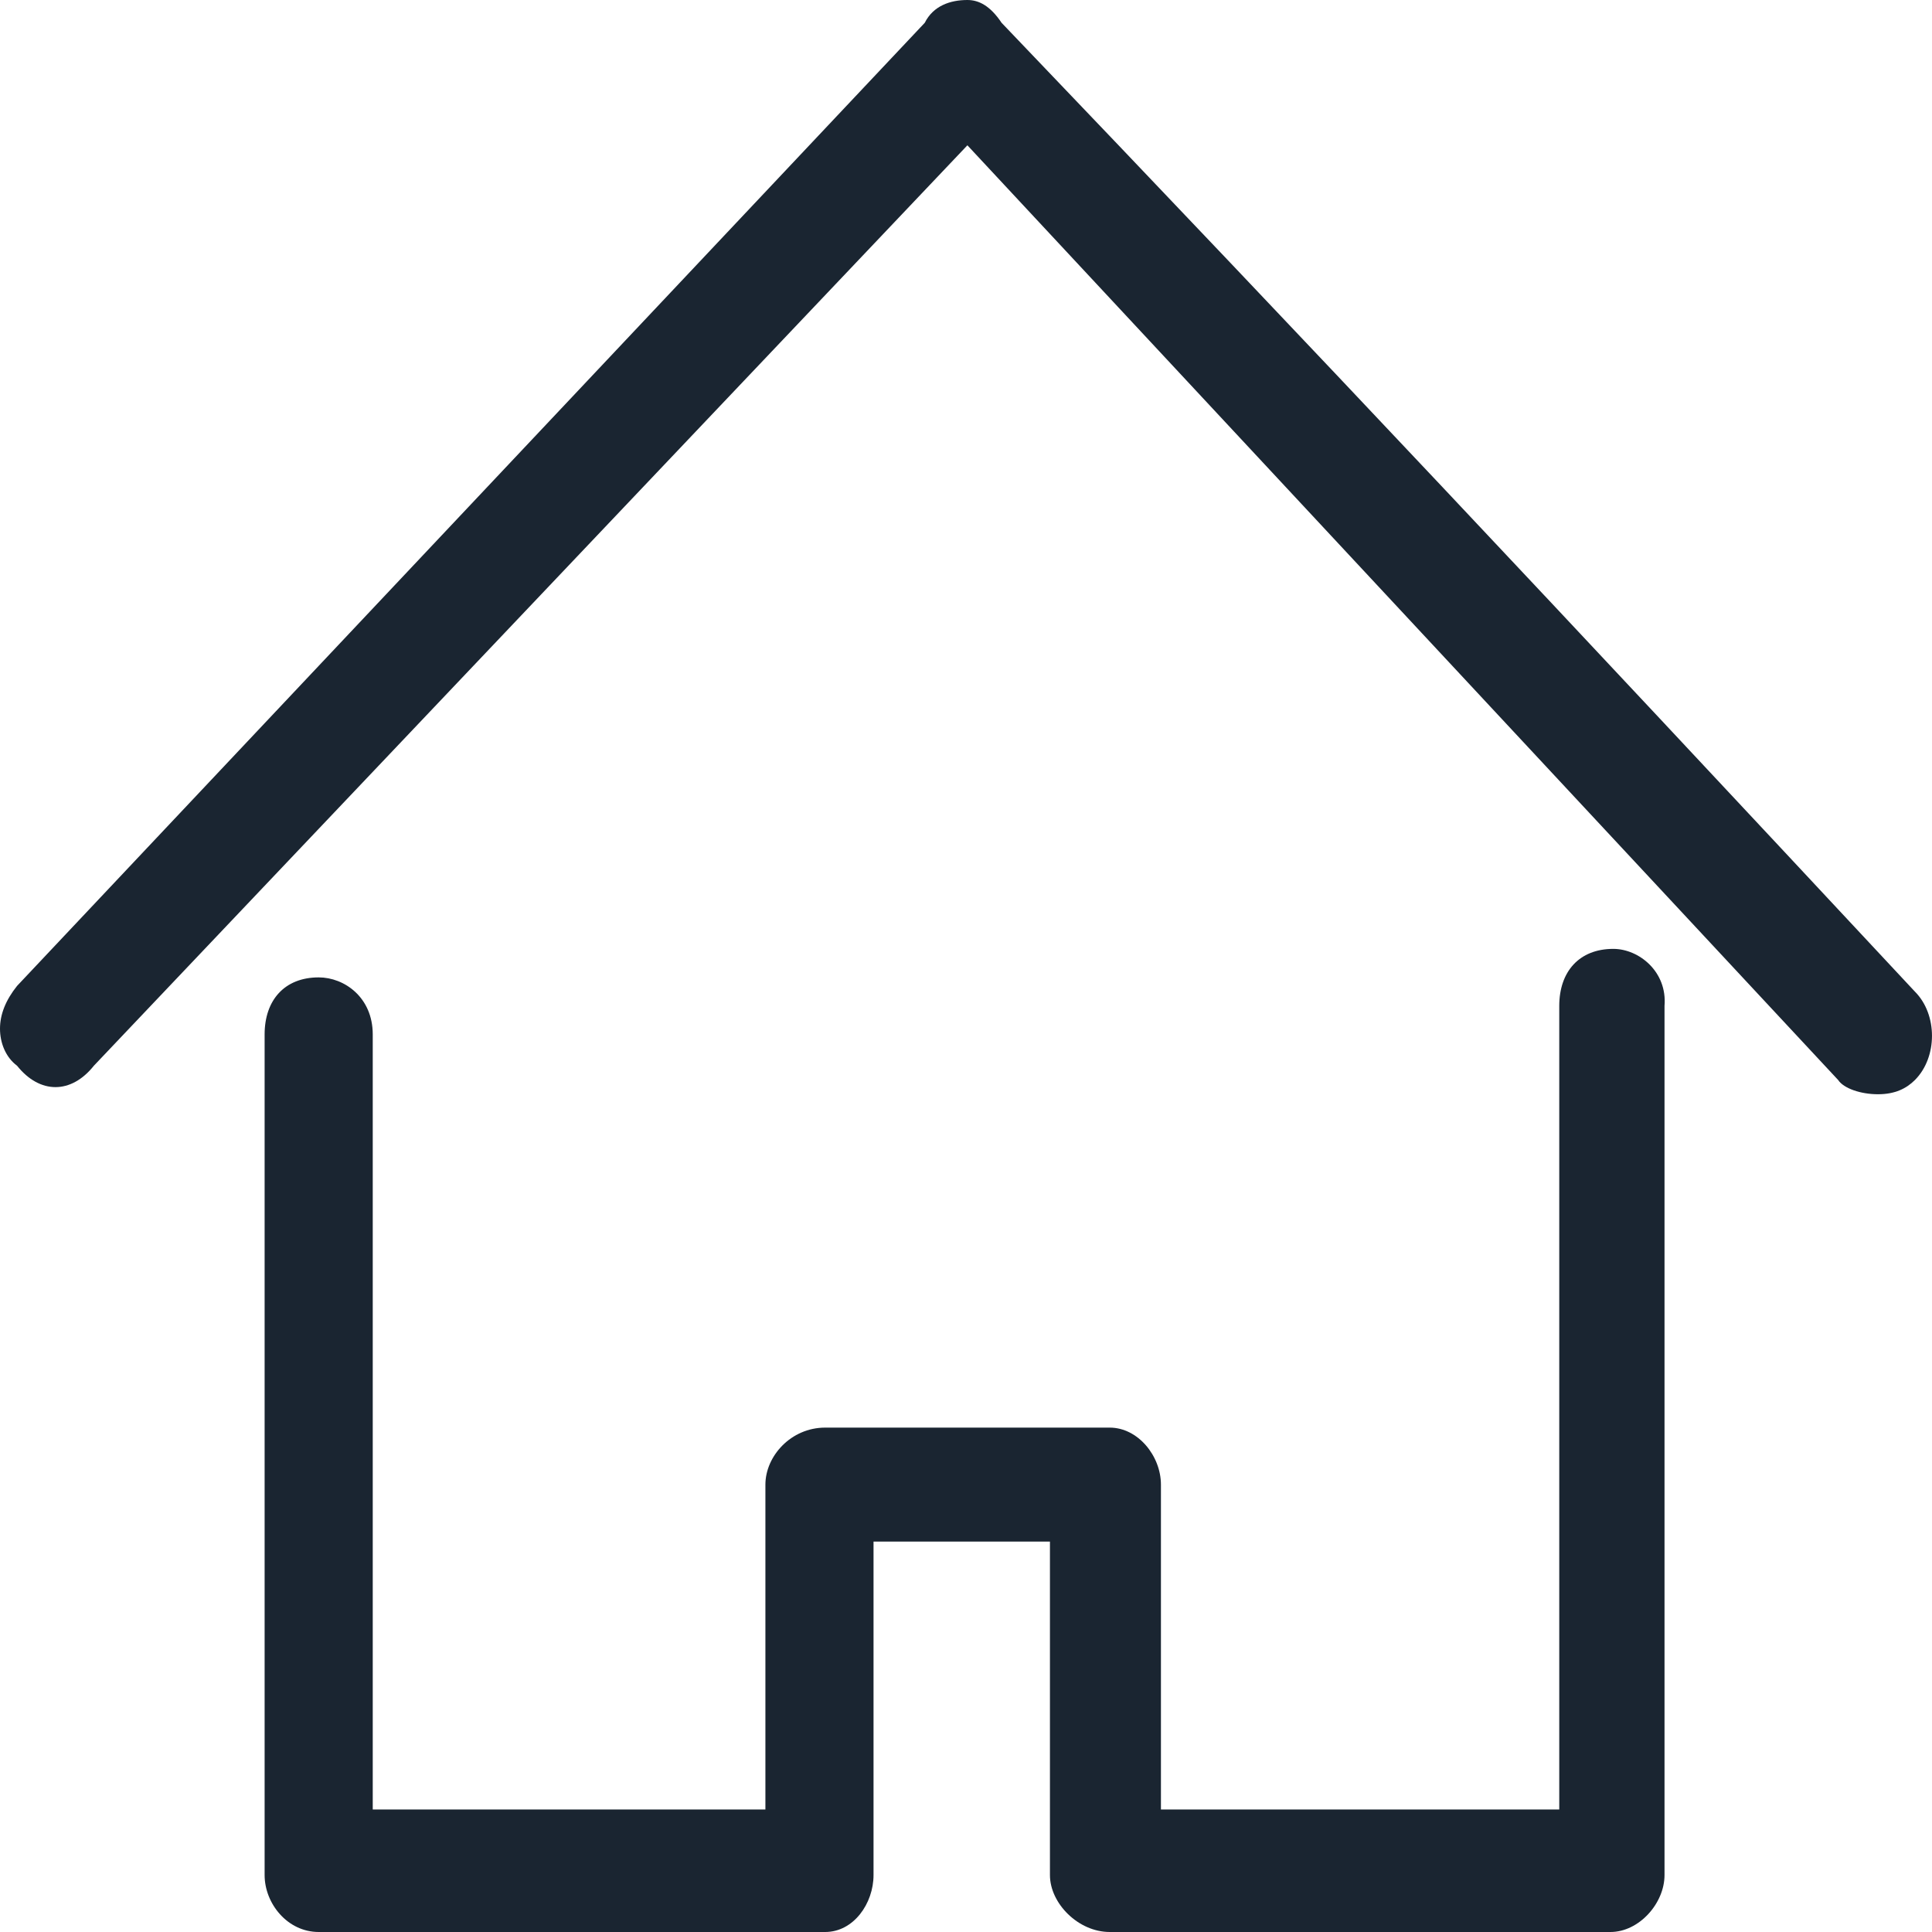 <svg width="29" height="29" viewBox="0 0 29 29" fill="none" xmlns="http://www.w3.org/2000/svg">
<path fill-rule="evenodd" clip-rule="evenodd" d="M24.216 14.243C23.704 14.243 23.405 14.585 23.405 15.099V27.161H17.426V22.285C17.426 21.857 17.084 21.429 16.657 21.429H12.386C11.873 21.429 11.489 21.857 11.489 22.285V27.161H5.595V15.527C5.595 14.97 5.168 14.671 4.784 14.671C4.271 14.671 3.972 15.013 3.972 15.527V28.145C3.972 28.572 4.314 29 4.784 29H12.386C12.813 29 13.112 28.572 13.112 28.145V23.14H15.76V28.145C15.76 28.572 16.187 29 16.657 29H24.174C24.601 29 24.985 28.572 24.985 28.145V15.099C25.028 14.585 24.601 14.243 24.216 14.243ZM28.744 14.885C23.277 9.025 19.903 5.432 15.034 0.342C14.863 0.086 14.692 0 14.521 0C14.265 0 14.009 0.086 13.881 0.342L0.256 14.799C0.085 15.013 0 15.227 0 15.441C0 15.655 0.085 15.869 0.256 15.997C0.598 16.425 1.068 16.425 1.409 15.997L14.521 2.181L27.591 16.211C27.676 16.339 27.932 16.425 28.189 16.425C28.445 16.425 28.616 16.339 28.744 16.211C29.085 15.869 29.085 15.227 28.744 14.885Z" fill="#1A2531"/>
</svg>
